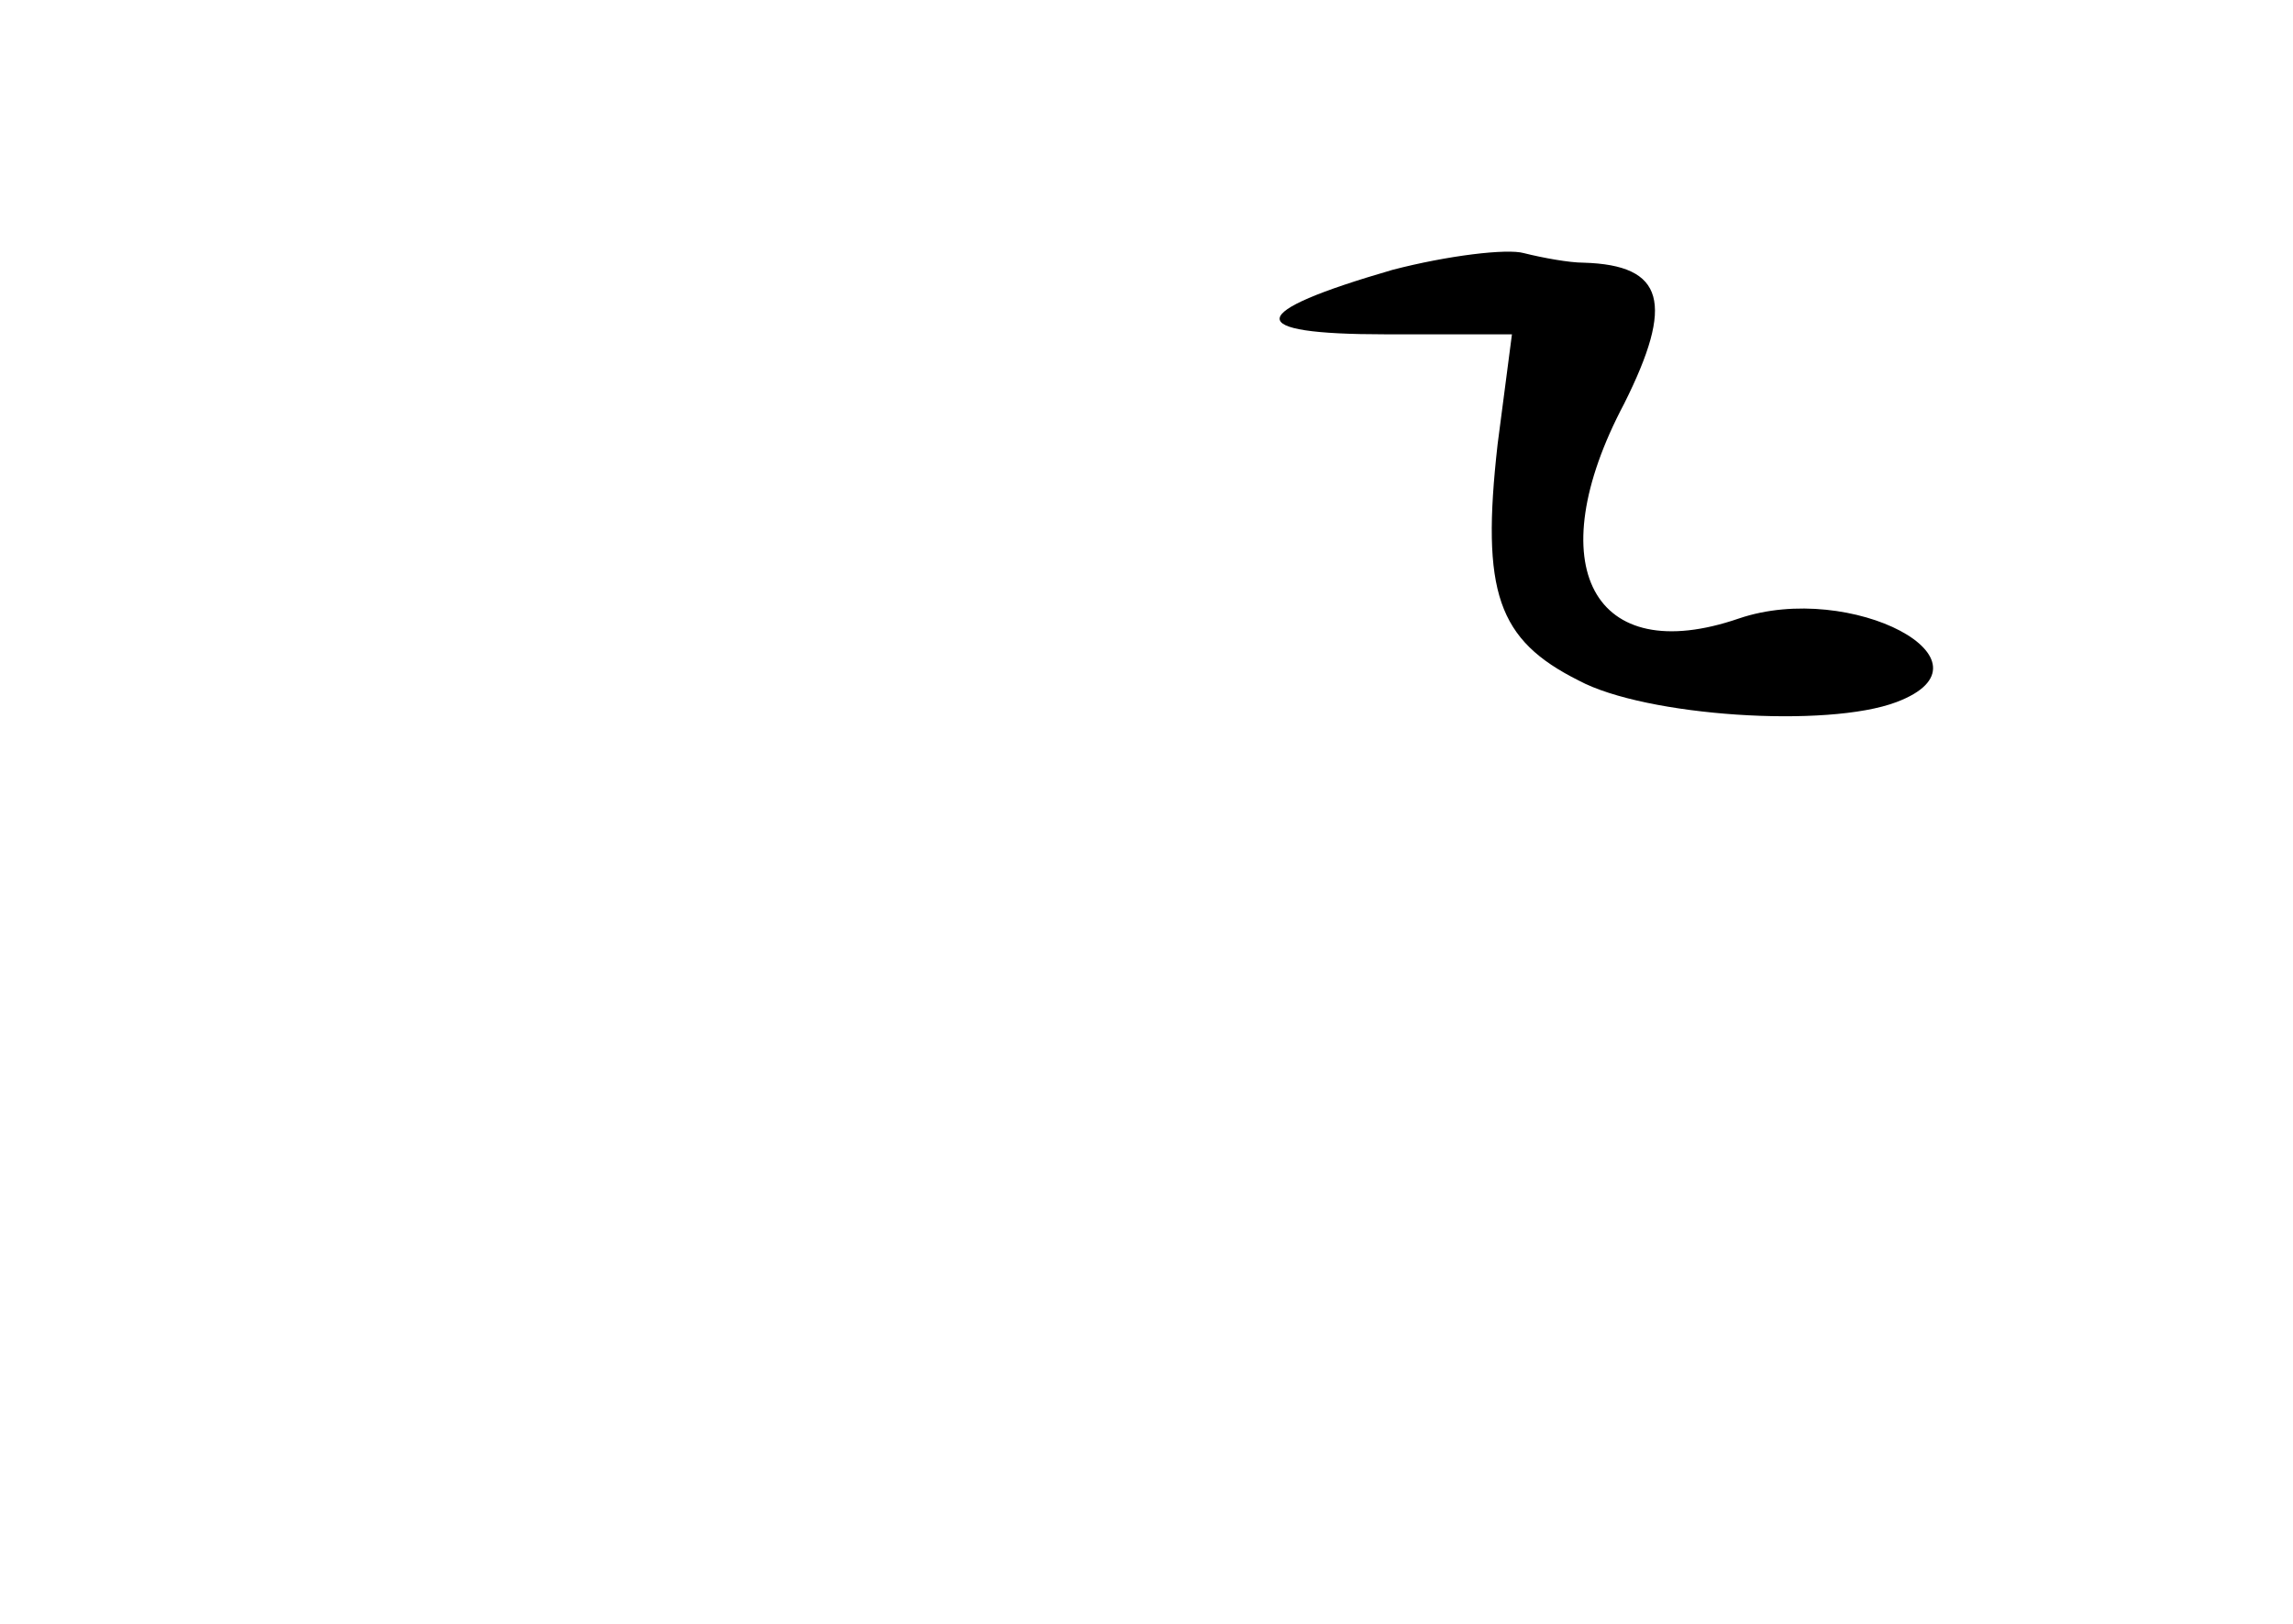 <?xml version="1.0" standalone="no"?>
<!DOCTYPE svg PUBLIC "-//W3C//DTD SVG 20010904//EN"
 "http://www.w3.org/TR/2001/REC-SVG-20010904/DTD/svg10.dtd">
<svg version="1.0" xmlns="http://www.w3.org/2000/svg"
 width="96pt" height="68pt" viewBox="0 0 96 68"
 preserveAspectRatio="xMidYMid meet">
<g transform="translate(0,68) scale(0.1,-0.1)"
fill="#000000" stroke="none">
<path d="M583 567 c-62 -18 -63 -27 -3 -27 l53 0 -6 -46 c-7 -62 0 -82 34 -99
28 -15 104 -20 133 -9 45 17 -19 51 -66 35 -61 -21 -84 22 -48 90 21 42 17 58
-17 59 -6 0 -17 2 -25 4 -7 2 -32 -1 -55 -7z"/>
</g>
</svg>
